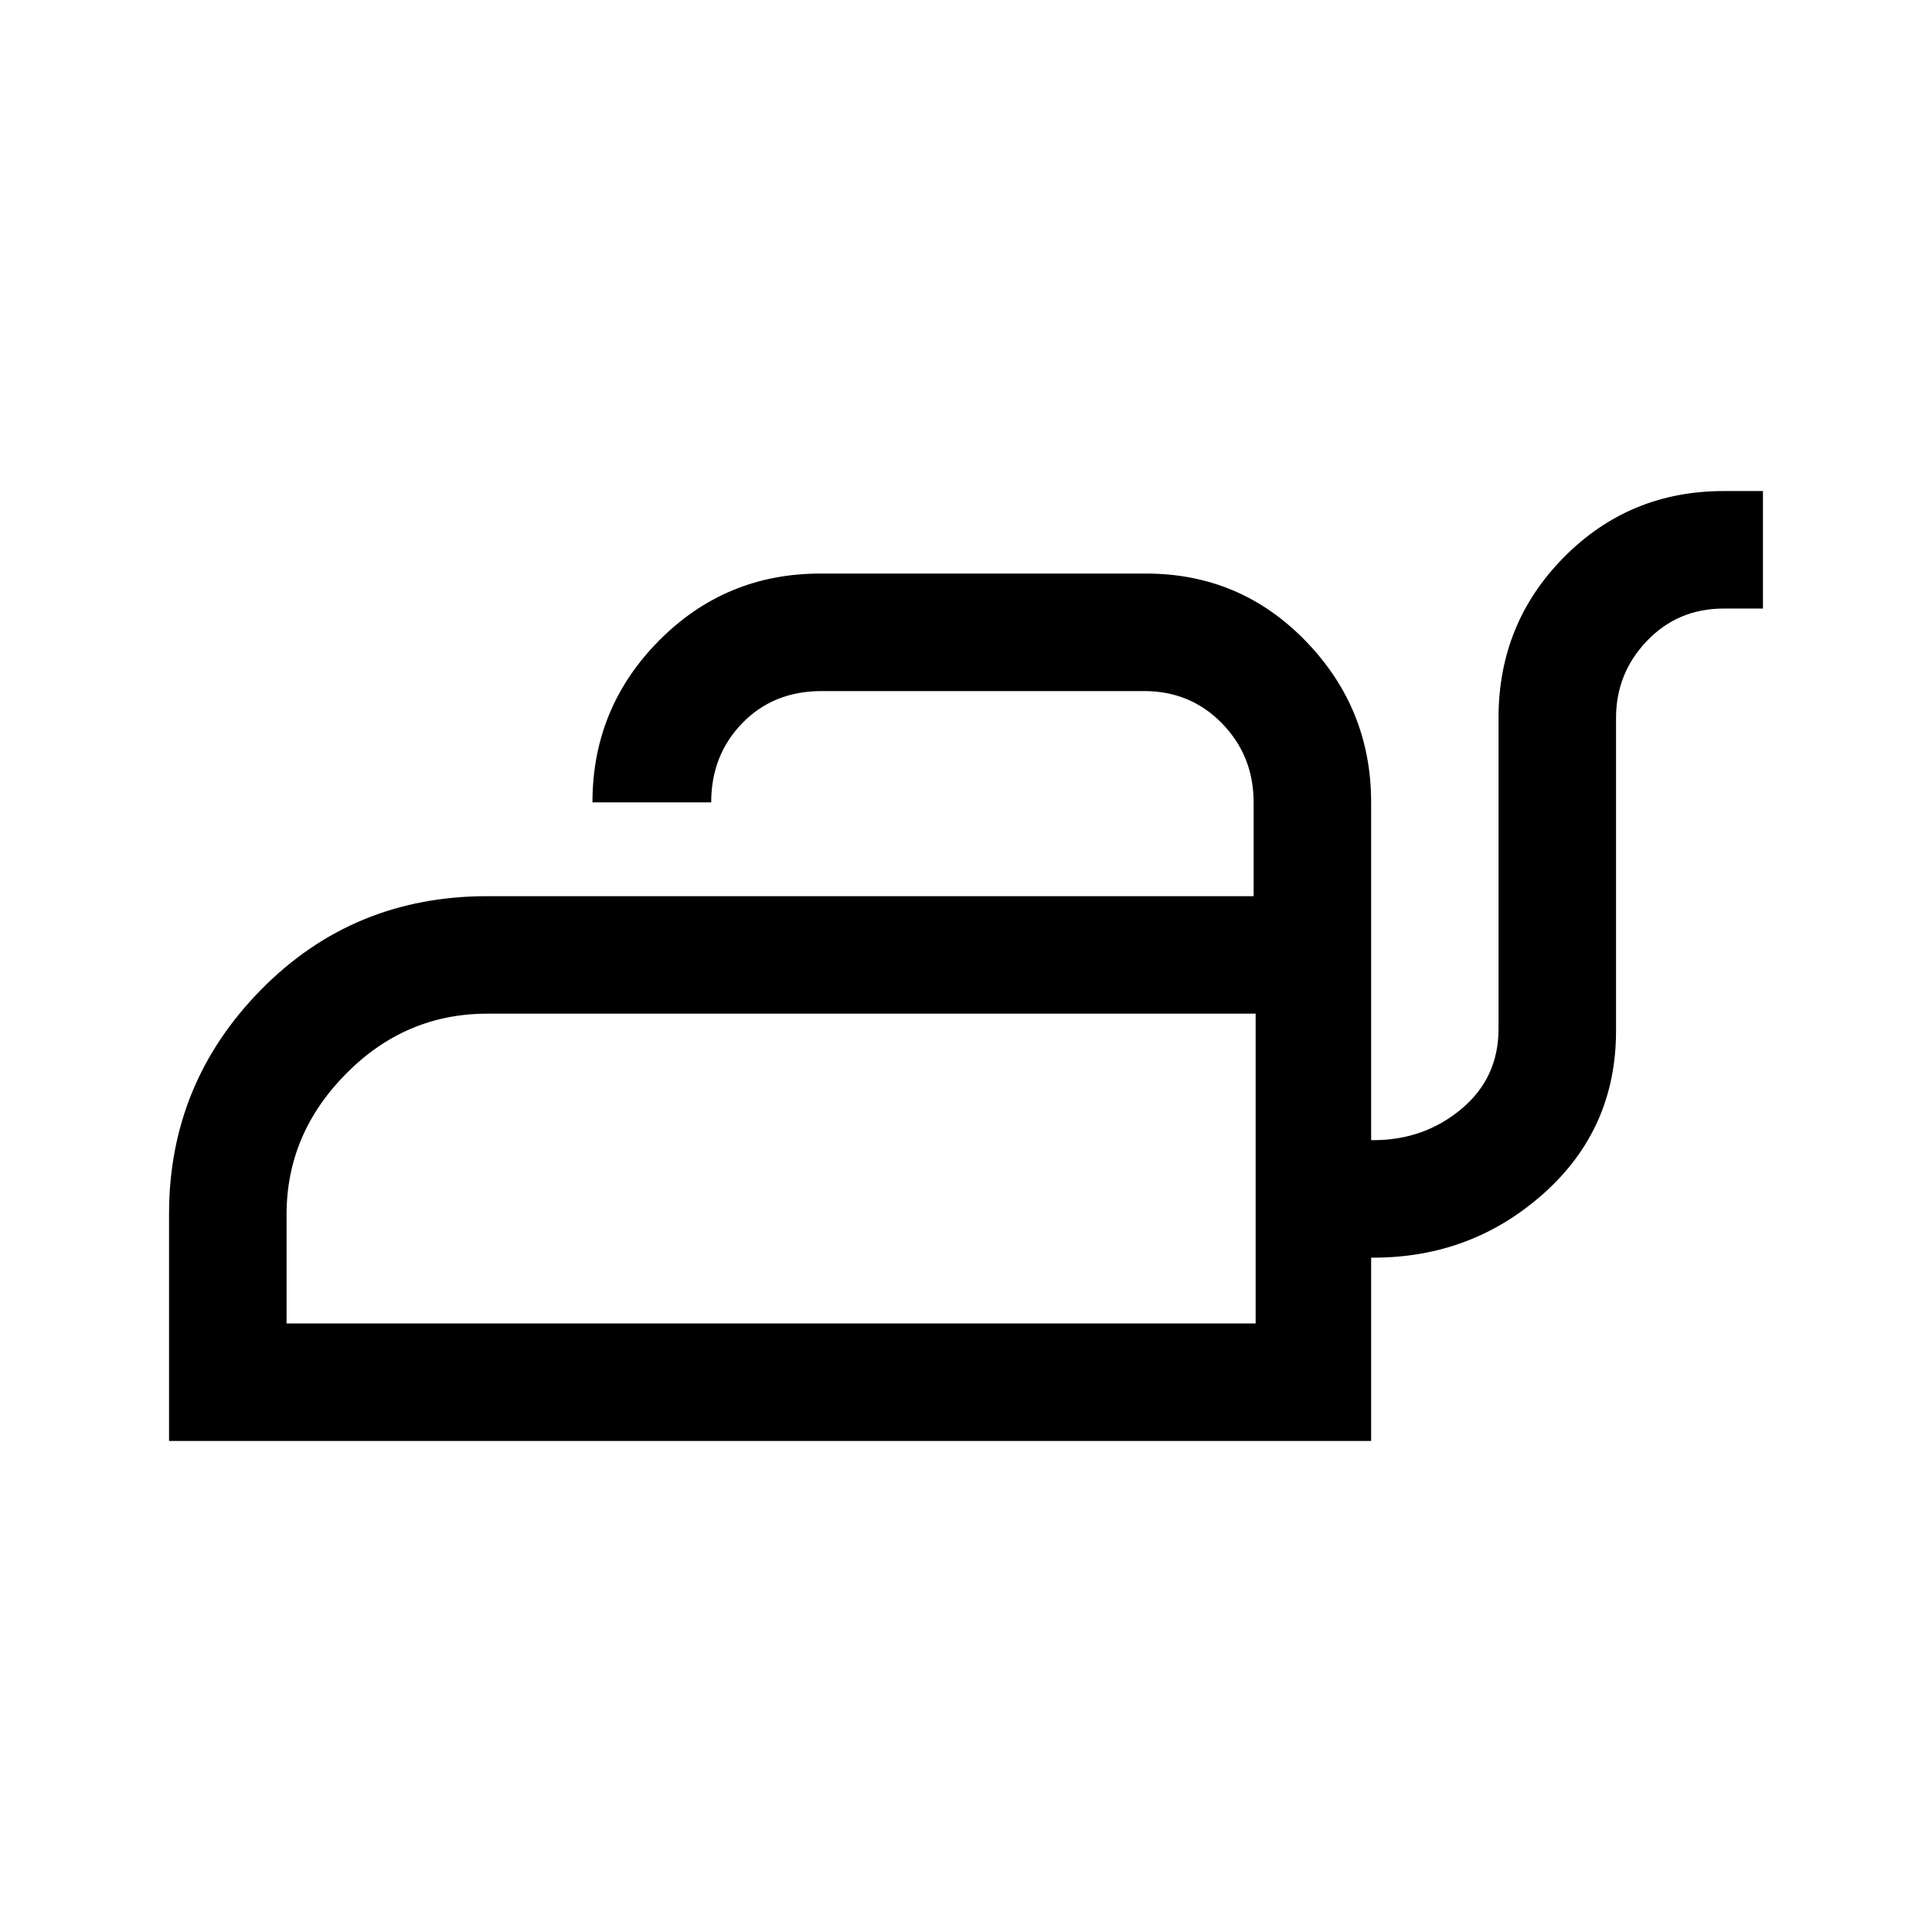 <svg xmlns="http://www.w3.org/2000/svg" height="48" viewBox="0 -960 960 960" width="48"><path d="M84-244v-112.86q0-64.87 45.7-111.35 45.71-46.48 112.38-46.48h380.84v-46.63q0-23.06-15.65-39.18-15.66-16.11-38.81-16.11H408.23q-23.89 0-39.37 15.91-15.47 15.92-15.47 39.39h-59q0-46.95 33.02-80.32Q360.44-675 407.62-675h161.84q46.83 0 79.34 33.54 32.51 33.53 32.51 80.15v167.85h1.15q25.08 0 43.62-15.43 18.53-15.42 18.53-39.88v-154.54q0-46.95 32.51-79.82Q809.63-716 856.46-716H876v58.39h-19.54q-22.72 0-38.09 16.06Q803-625.48 803-603.31v155.54q0 48.6-35.8 80.65-35.8 32.04-84.74 32.04h-1.15V-244H84Zm58.39-58.39h481.53v-153.92H242.08q-40.64 0-70.17 29.88-29.52 29.87-29.52 69.89v54.15Zm481.53 0v-153.92 153.92Z"/></svg>